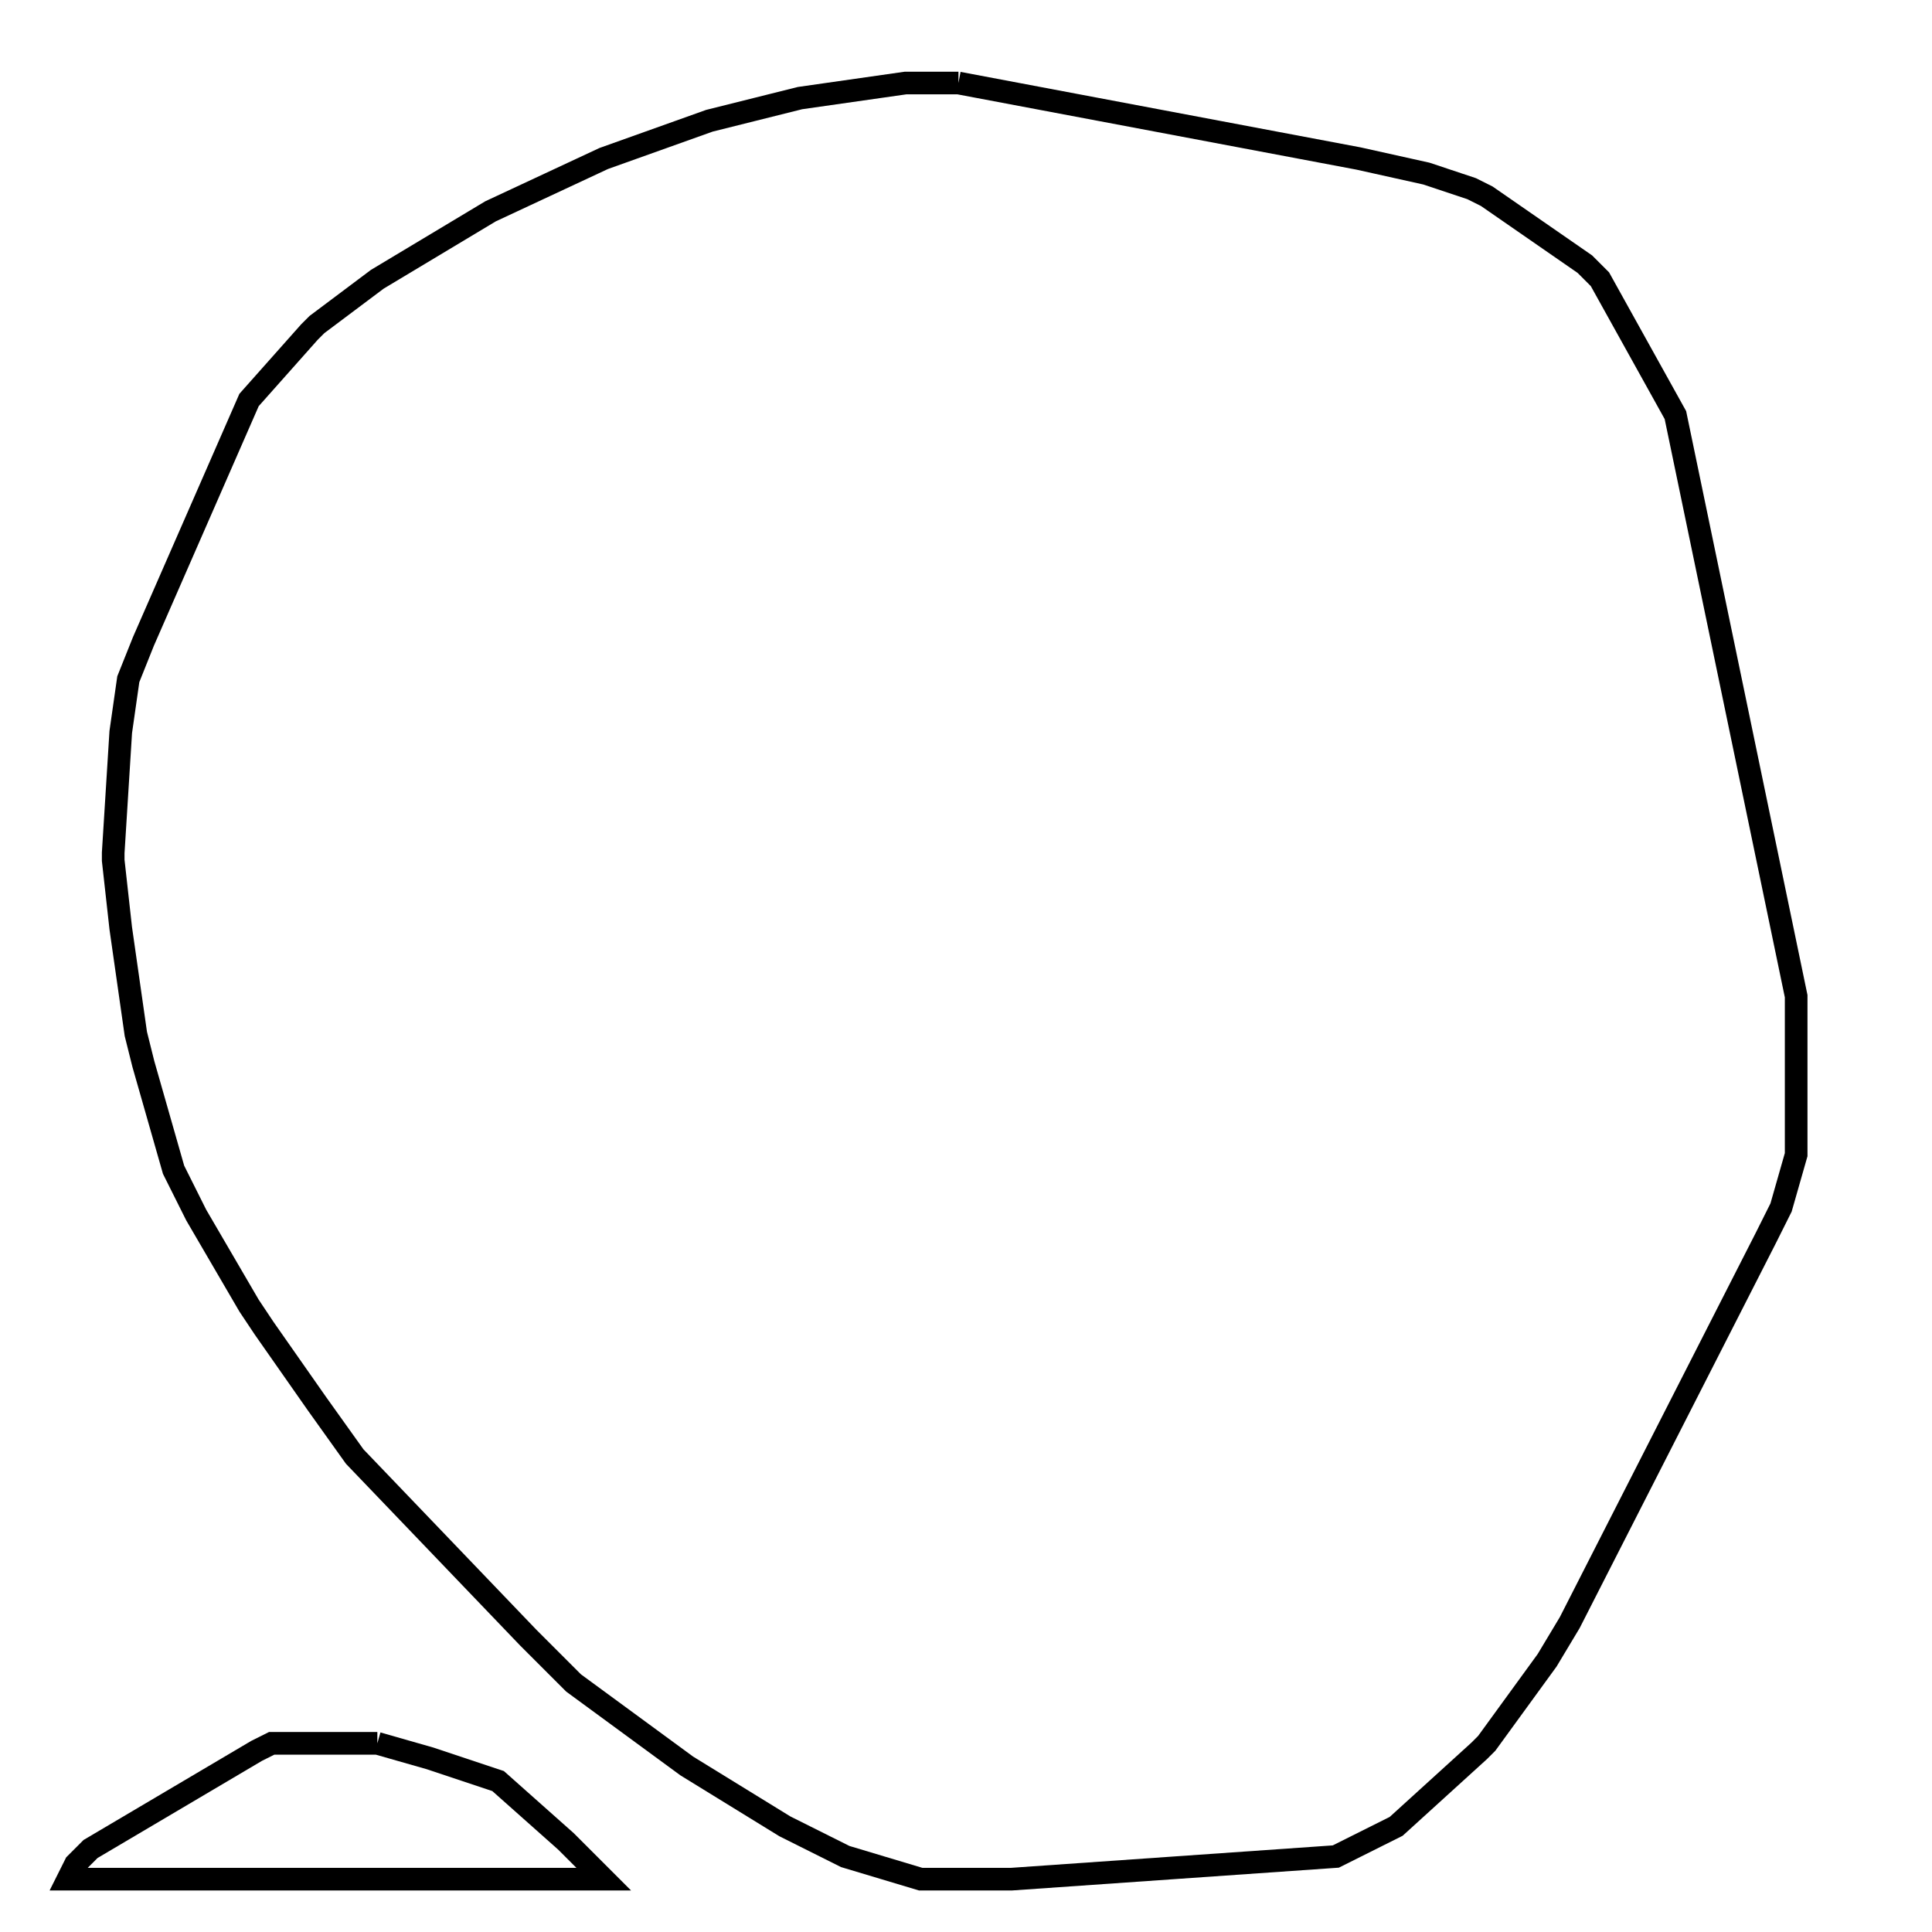 <svg width="256" height="256" xmlns="http://www.w3.org/2000/svg" fill-opacity="0" stroke="black" stroke-width="3" ><path d="M127 11 180 21 189 23 195 25 197 26 210 35 212 37 222 55 238 132 238 153 236 160 234 164 208 215 205 220 197 231 196 232 185 242 177 246 134 249 122 249 112 246 104 242 91 234 76 223 70 217 47 193 42 186 35 176 33 173 26 161 23 155 19 141 18 137 16 123 15 114 15 113 16 97 17 90 19 85 33 53 41 44 42 43 50 37 65 28 80 21 94 16 106 13 120 11 127 11 "/><path d="M50 231 57 233 66 236 75 244 80 249 9 249 10 247 12 245 34 232 36 231 50 231 "/></svg>